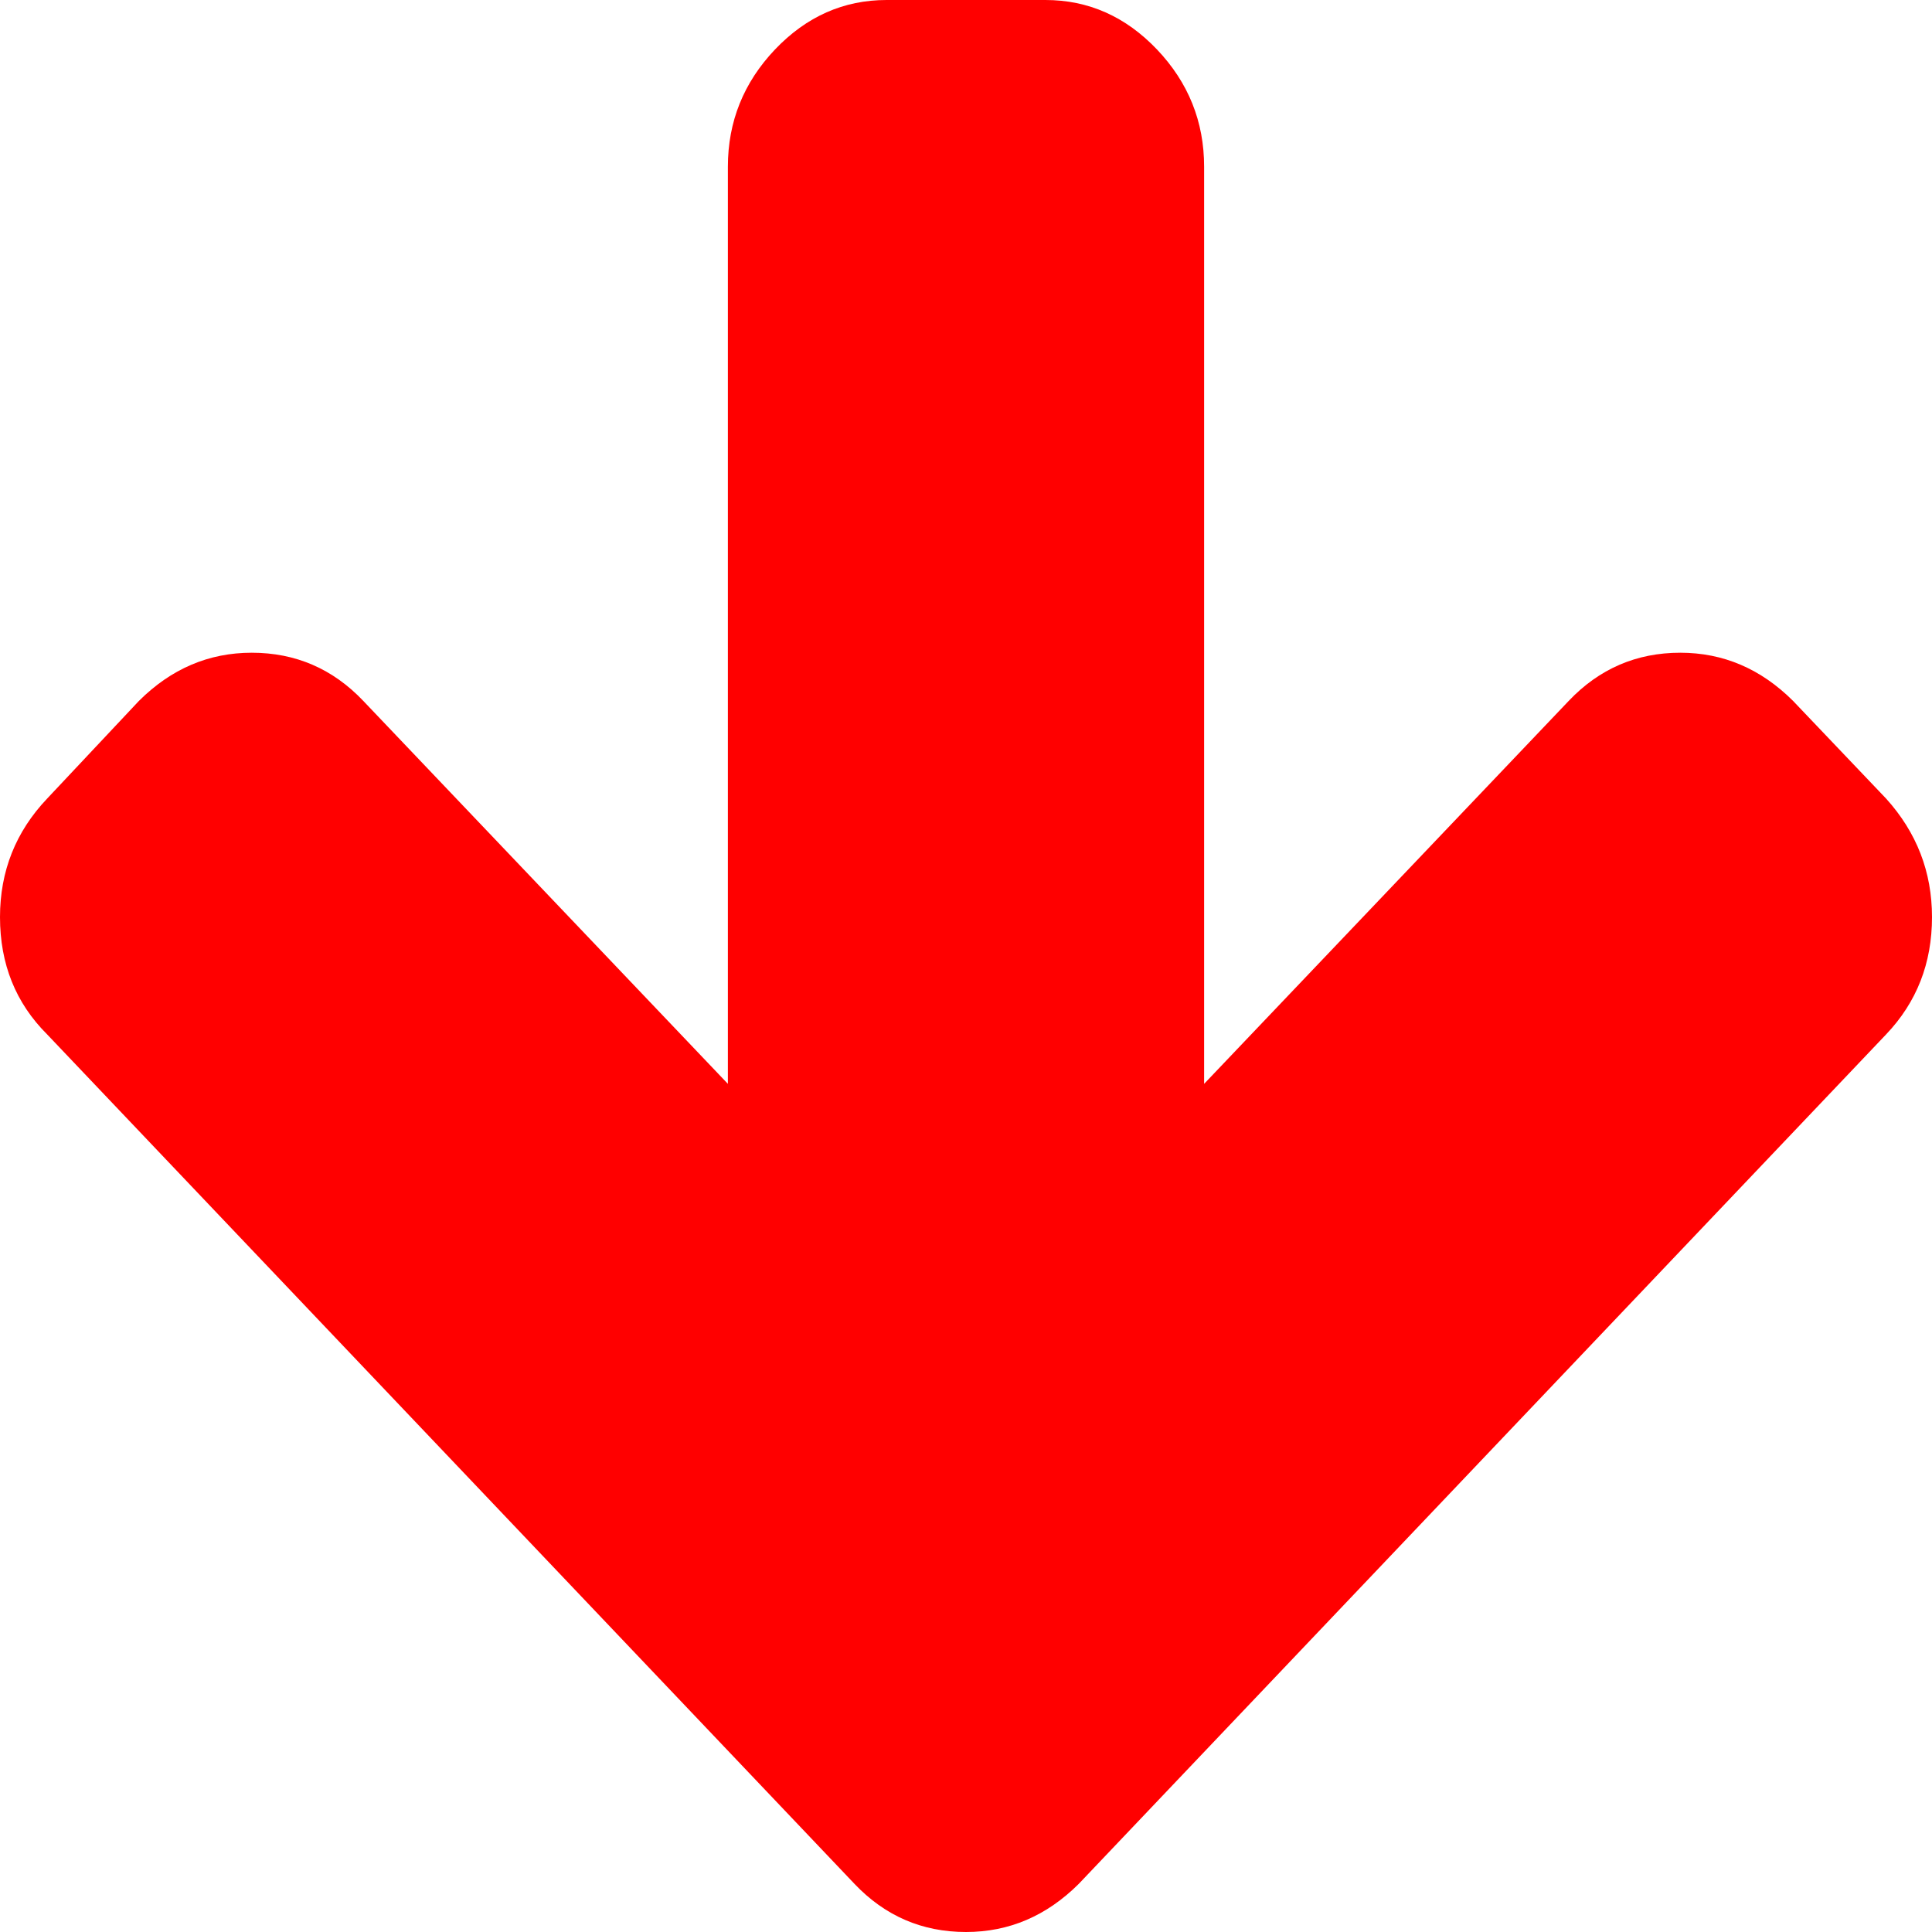 ﻿<?xml version="1.0" encoding="utf-8"?>
<svg version="1.1" xmlns:xlink="http://www.w3.org/1999/xlink" width="20px" height="20px" xmlns="http://www.w3.org/2000/svg">
  <g transform="matrix(1 0 0 1 -625 -215 )">
    <path d="M 19.525 8.267  C 19.842 8.618  20 9.027  20 9.494  C 20 9.971  19.842 10.375  19.525 10.708  L 11.168 19.501  C 10.834 19.834  10.445 20  10 20  C 9.546 20  9.161 19.834  8.845 19.501  L 0.488 10.708  C 0.163 10.384  0 9.98  0 9.494  C 0 9.018  0.163 8.609  0.488 8.267  L 1.438 7.256  C 1.772 6.923  2.161 6.757  2.606 6.757  C 3.059 6.757  3.445 6.923  3.761 7.256  L 7.535 11.22  L 7.535 1.726  C 7.535 1.259  7.698 0.854  8.023 0.512  C 8.348 0.171  8.733 0  9.178 0  L 10.822 0  C 11.267 0  11.652 0.171  11.977 0.512  C 12.302 0.854  12.465 1.259  12.465 1.726  L 12.465 11.22  L 16.239 7.256  C 16.555 6.923  16.941 6.757  17.394 6.757  C 17.839 6.757  18.228 6.923  18.562 7.256  L 19.525 8.267  Z " fill-rule="nonzero" fill="#ff0000" stroke="none" transform="matrix(1 0 0 1 625 215 )" />
  </g>
</svg>